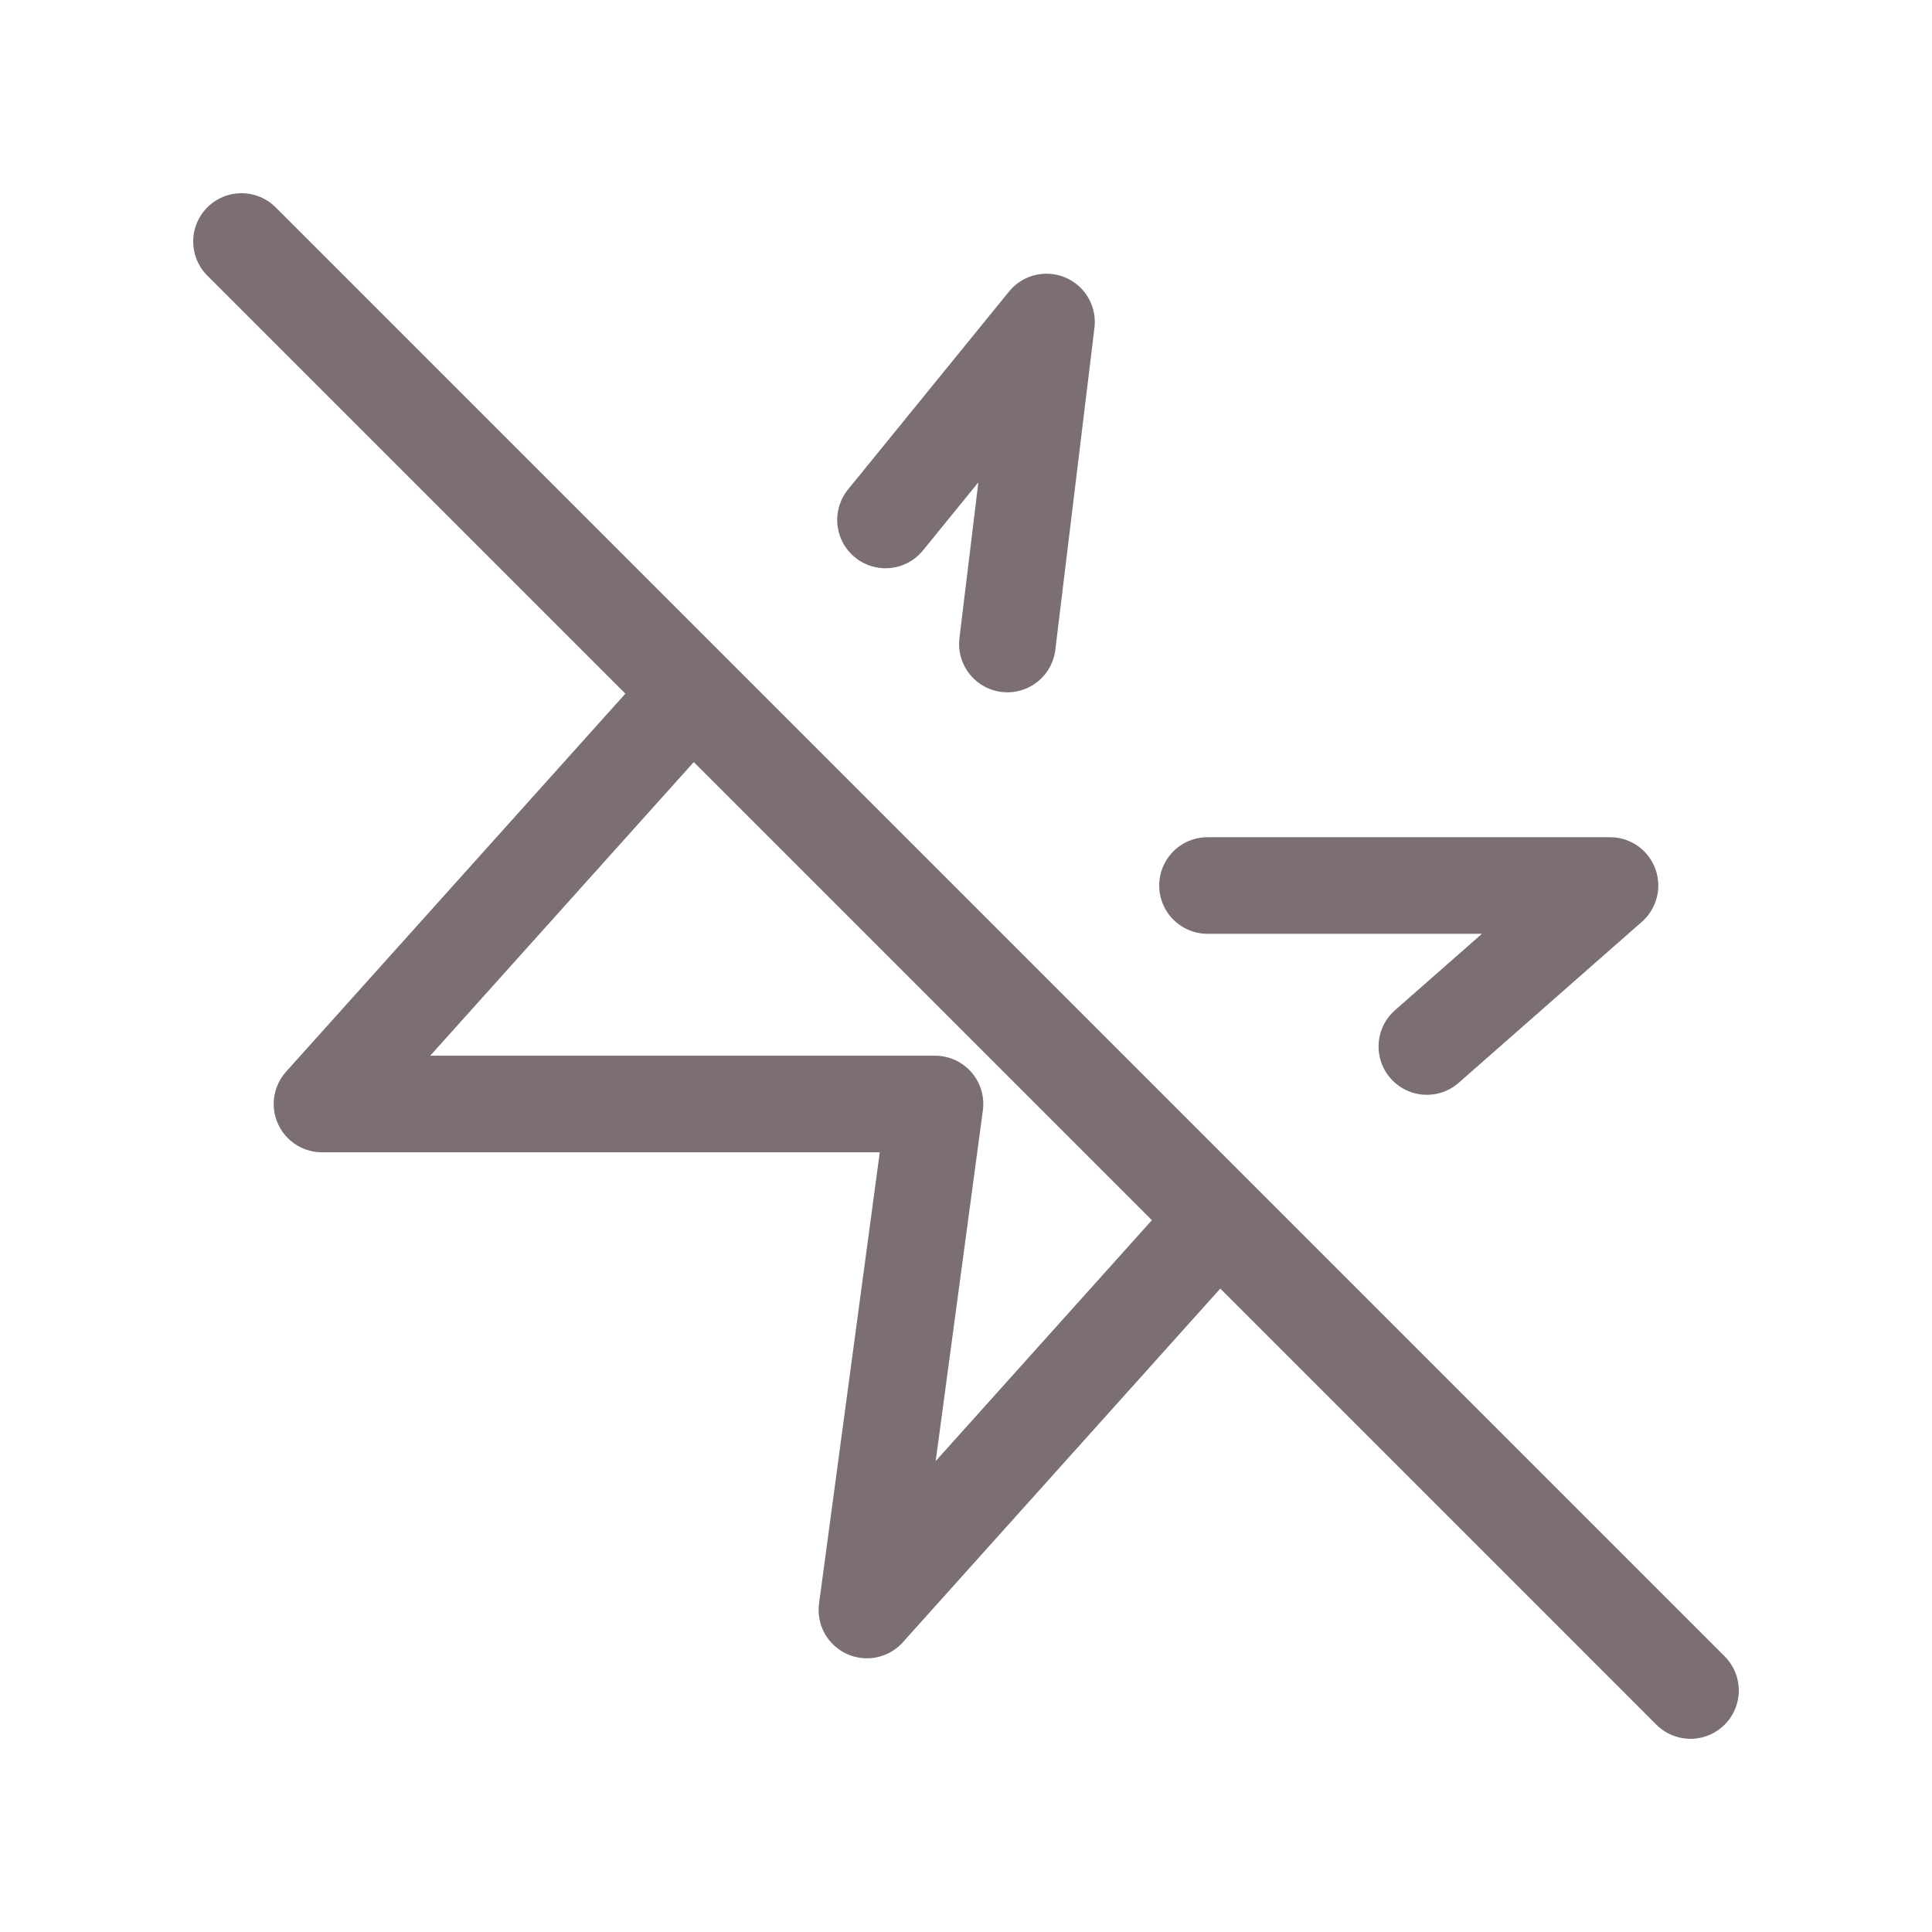 <svg width="24" height="24" viewBox="0 0 24 24" fill="none" xmlns="http://www.w3.org/2000/svg">
<path d="M12.514 8L13 4L11 6.459" stroke="#7B6F72" stroke-width="1.2" stroke-linecap="round" stroke-linejoin="round"/>
<path d="M17.725 13L20 11H15" stroke="#7B6F72" stroke-width="1.2" stroke-linecap="round" stroke-linejoin="round"/>
<path d="M8.231 9L4 13.714H11.615L10.769 20L15 15.286" stroke="#7B6F72" stroke-width="1.2" stroke-linecap="round" stroke-linejoin="round"/>
<path d="M3 3L21 21" stroke="#7B6F72" stroke-width="1.2" stroke-linecap="round" stroke-linejoin="round"/>
</svg>
